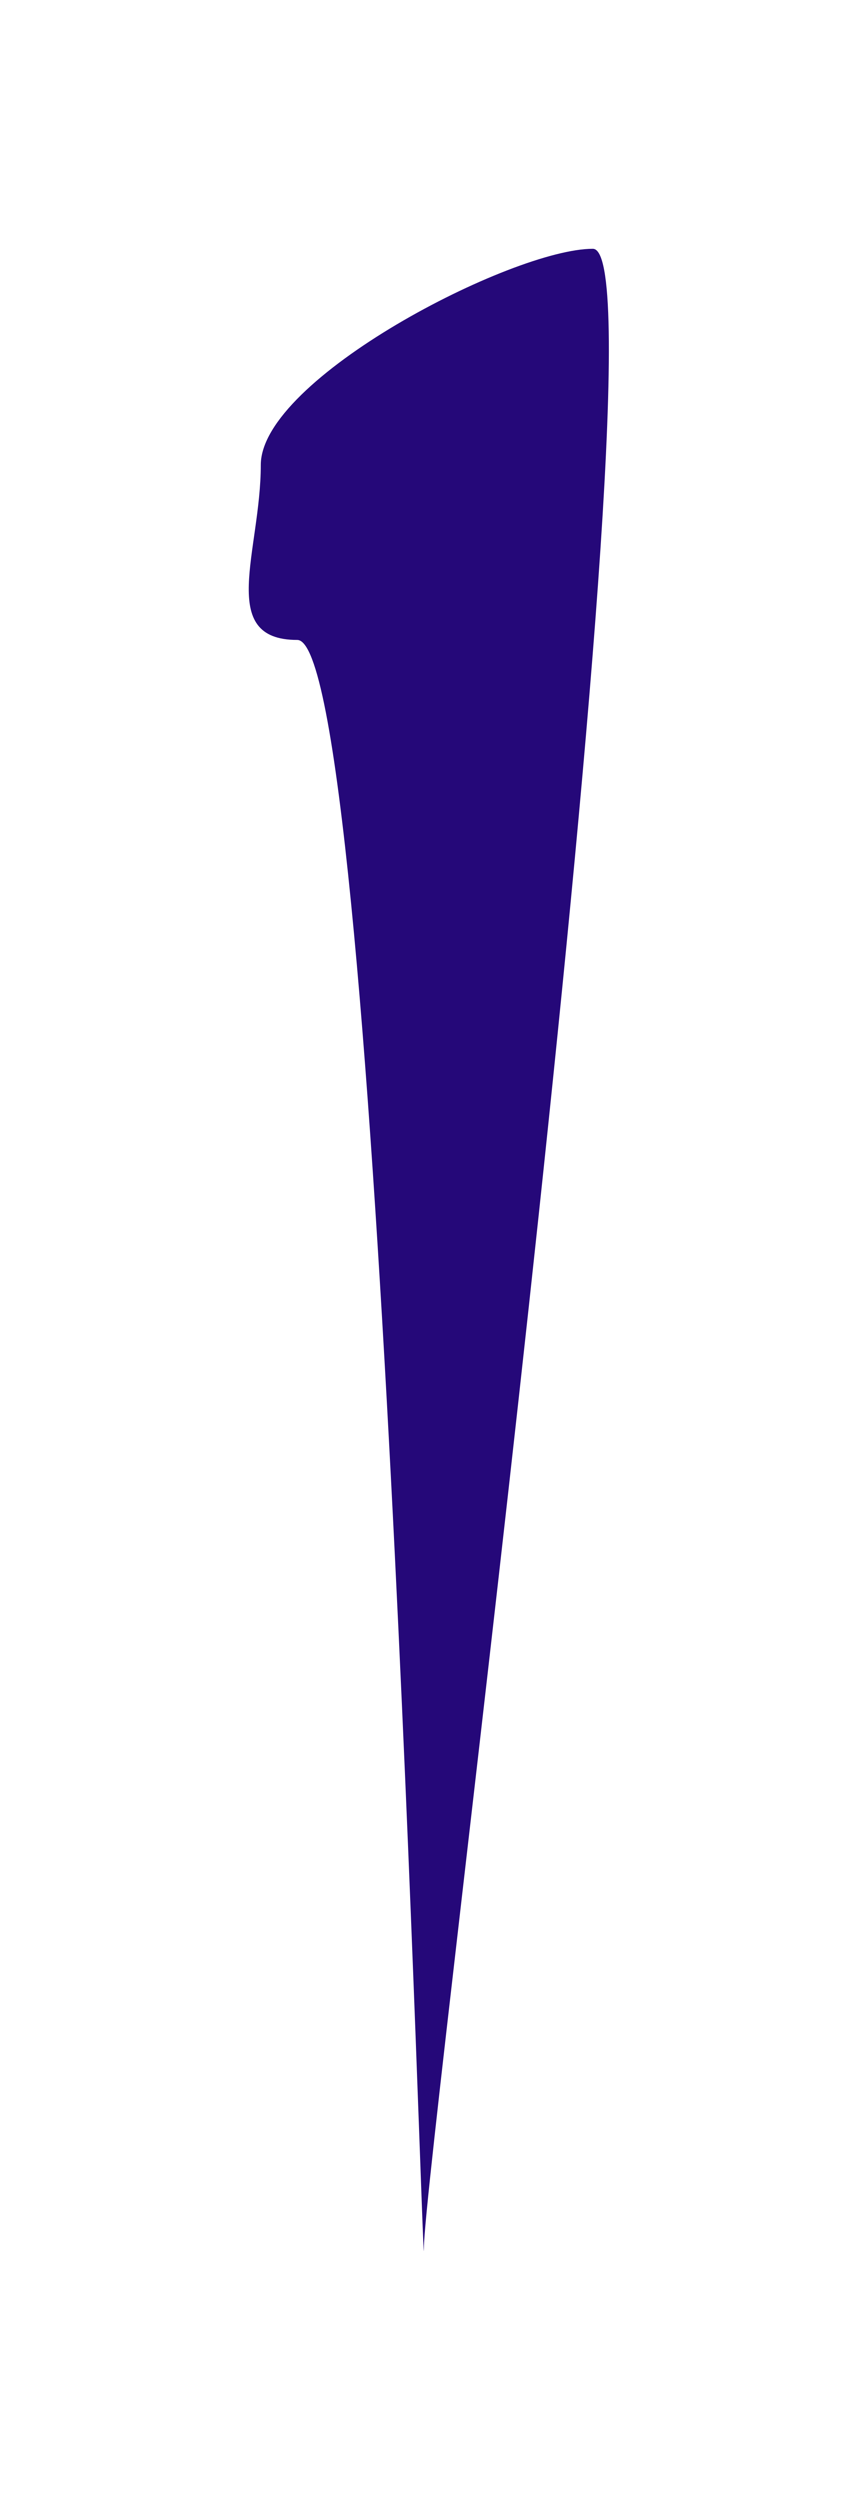 <svg width="1773" height="5165" viewBox="0 0 1773 5165" fill="none" xmlns="http://www.w3.org/2000/svg">
<g filter="url(#filter0_f_21_284)">
<path d="M876 4644C876 4822.12 780.91 1322.15 614.315 1322.15C447.72 1322.15 538.903 1138.66 538.903 960.54C538.903 782.419 1058.46 514 1225.05 514C1391.65 514 876 4465.88 876 4644Z" fill="#250879"/>
</g>
<defs>
<filter id="filter0_f_21_284" x="3.05176e-05" y="0" width="1772.19" height="5164.58" filterUnits="userSpaceOnUse" color-interpolation-filters="sRGB">
<feFlood flood-opacity="0" result="BackgroundImageFix"/>
<feBlend mode="normal" in="SourceGraphic" in2="BackgroundImageFix" result="shape"/>
<feGaussianBlur stdDeviation="257" result="effect1_foregroundBlur_21_284"/>
</filter>
</defs>
</svg>
